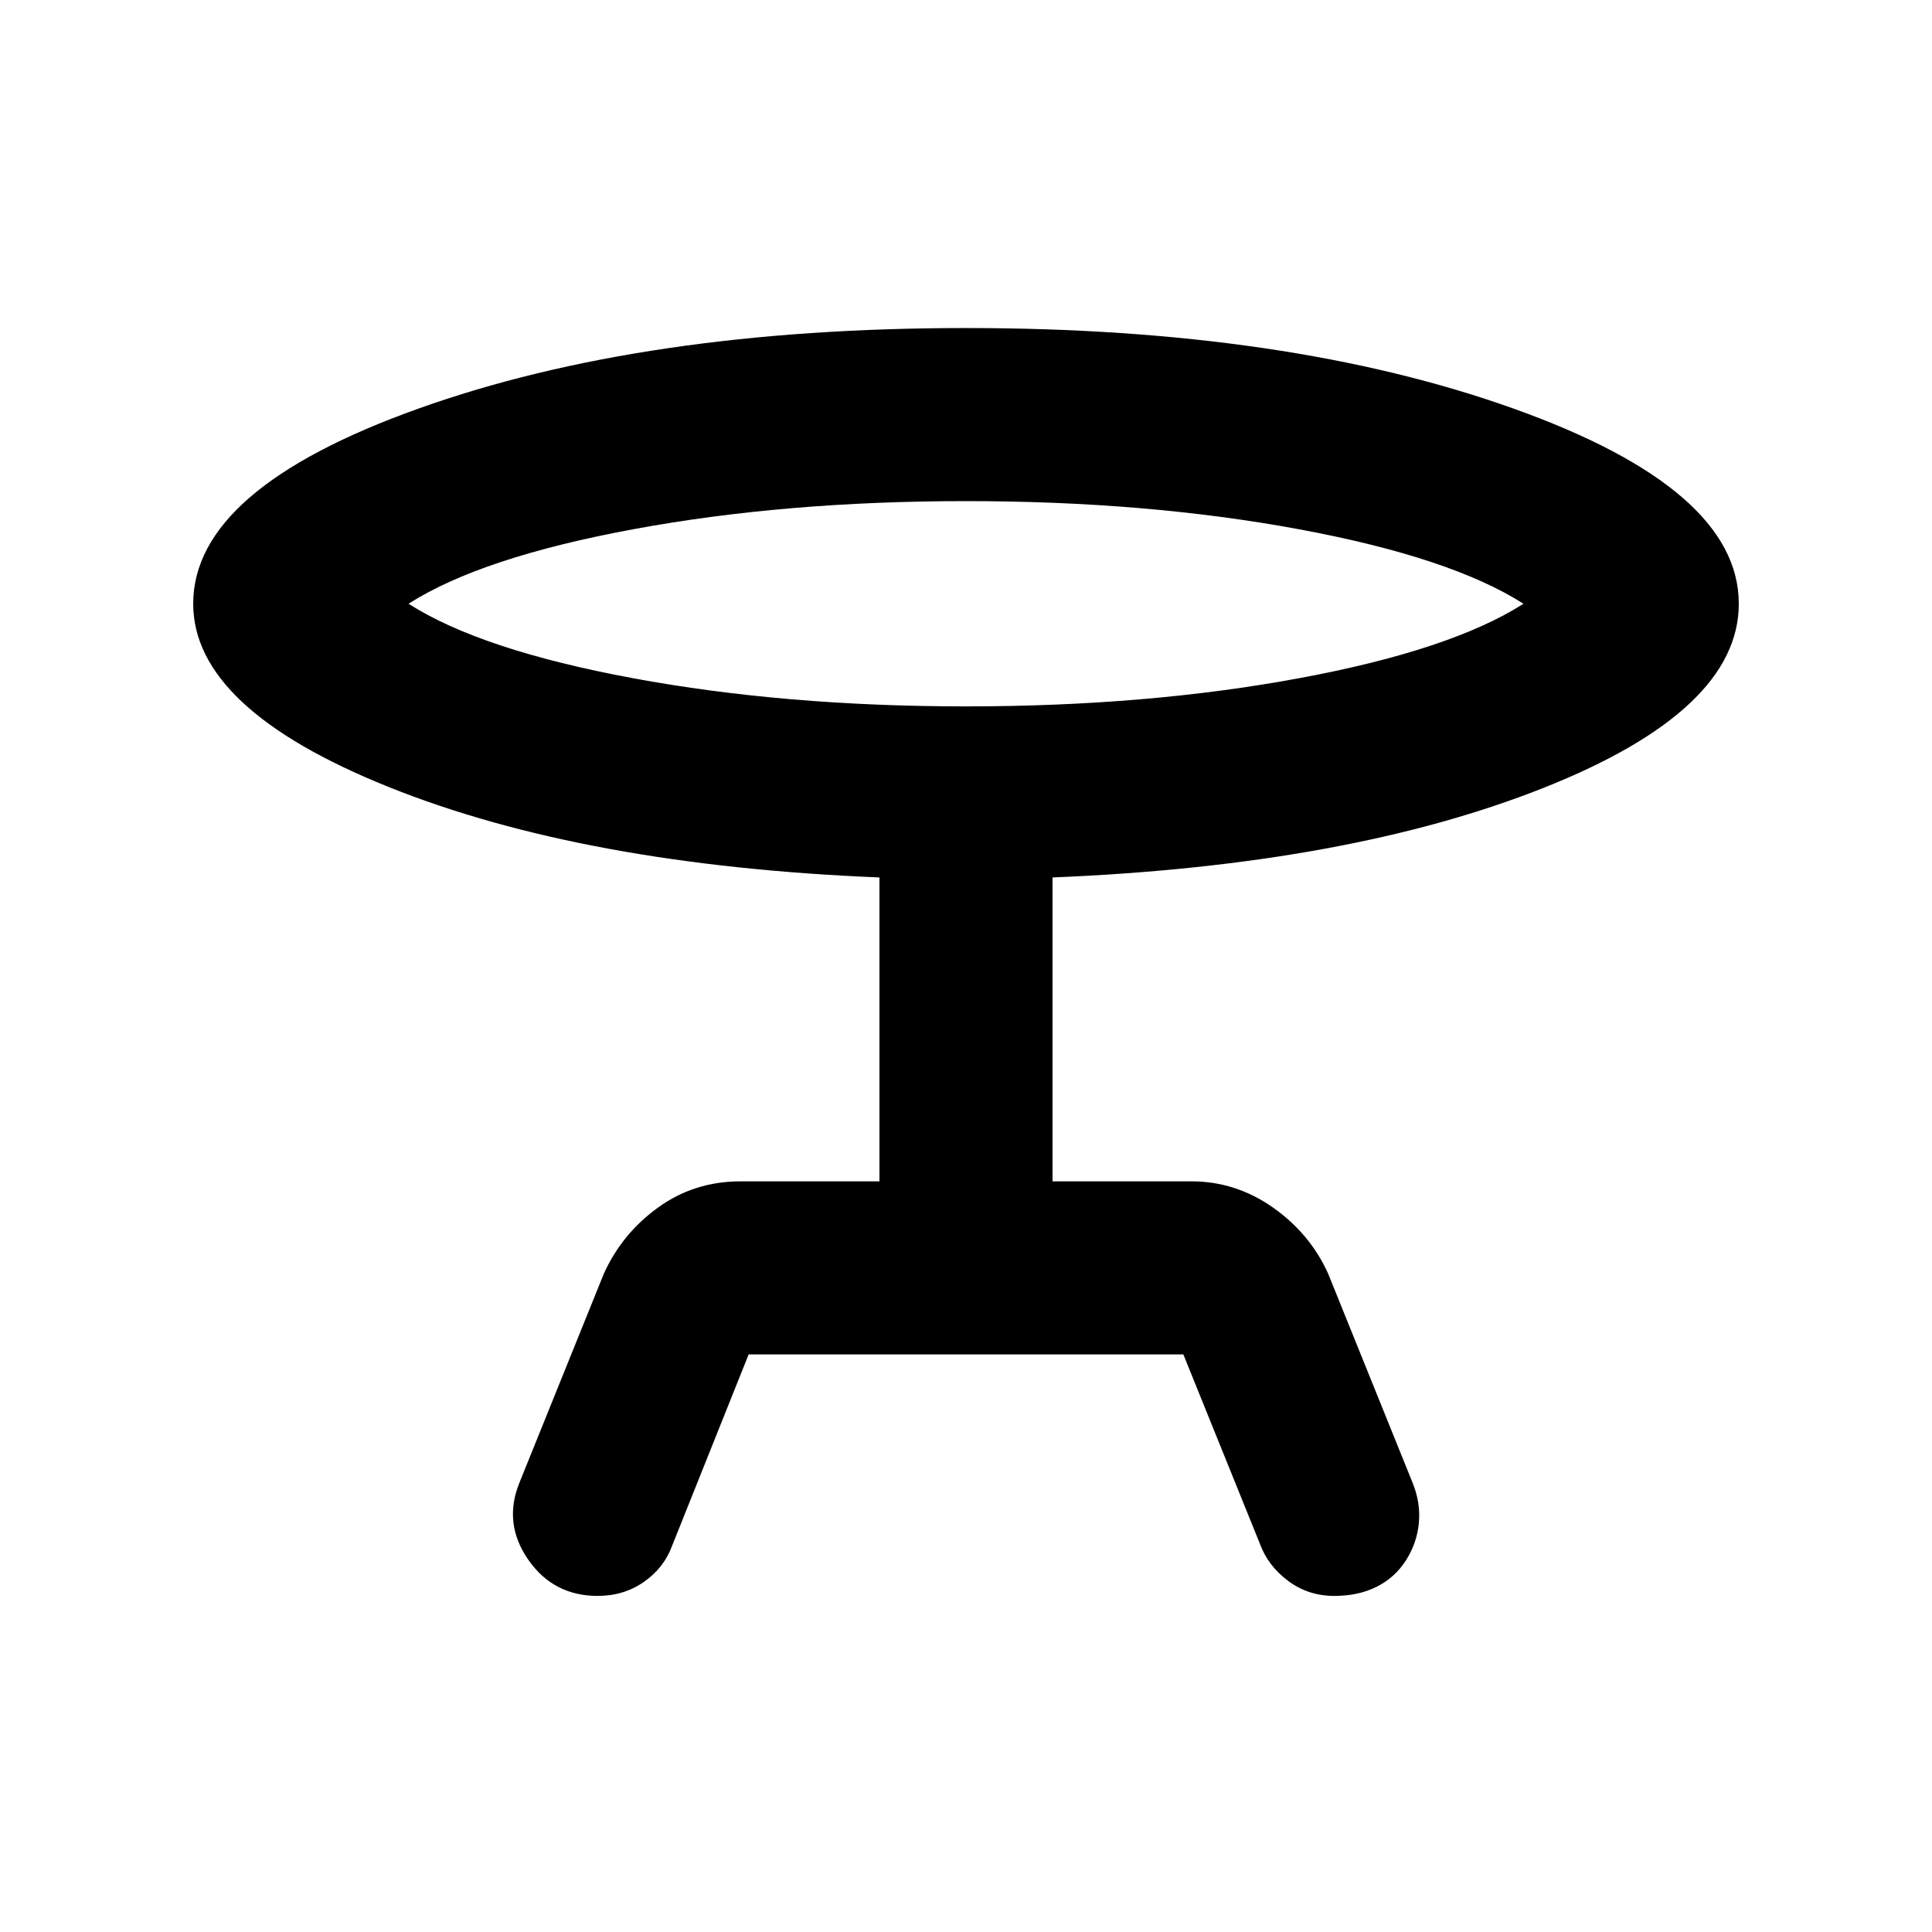 <svg xmlns="http://www.w3.org/2000/svg" height="24" width="24"><path d="M9.3 16.825 8.35 19.2Q8.25 19.475 8 19.65Q7.75 19.825 7.425 19.825Q6.875 19.825 6.562 19.375Q6.25 18.925 6.45 18.425L7.5 15.825Q7.725 15.325 8.175 15Q8.625 14.675 9.2 14.675H10.925V10.9Q7.25 10.75 4.825 9.775Q2.4 8.8 2.4 7.5Q2.4 6.075 5.2 5.075Q8 4.075 12 4.075Q16 4.075 18.8 5.075Q21.6 6.075 21.6 7.5Q21.6 8.825 19.175 9.787Q16.75 10.75 13.075 10.9V14.675H14.8Q15.35 14.675 15.813 15Q16.275 15.325 16.5 15.825L17.55 18.425Q17.65 18.675 17.625 18.925Q17.6 19.175 17.462 19.388Q17.325 19.6 17.1 19.712Q16.875 19.825 16.575 19.825Q16.25 19.825 16 19.637Q15.75 19.45 15.65 19.175L14.7 16.825ZM12 8.775Q14.25 8.775 16.138 8.425Q18.025 8.075 18.925 7.5Q18.025 6.925 16.138 6.575Q14.25 6.225 12 6.225Q9.75 6.225 7.863 6.575Q5.975 6.925 5.075 7.5Q5.975 8.075 7.863 8.425Q9.75 8.775 12 8.775ZM12 7.5Q12 7.5 12 7.5Q12 7.5 12 7.5Q12 7.5 12 7.5Q12 7.5 12 7.5Q12 7.5 12 7.5Q12 7.5 12 7.5Q12 7.5 12 7.5Q12 7.5 12 7.5Z"/></svg>